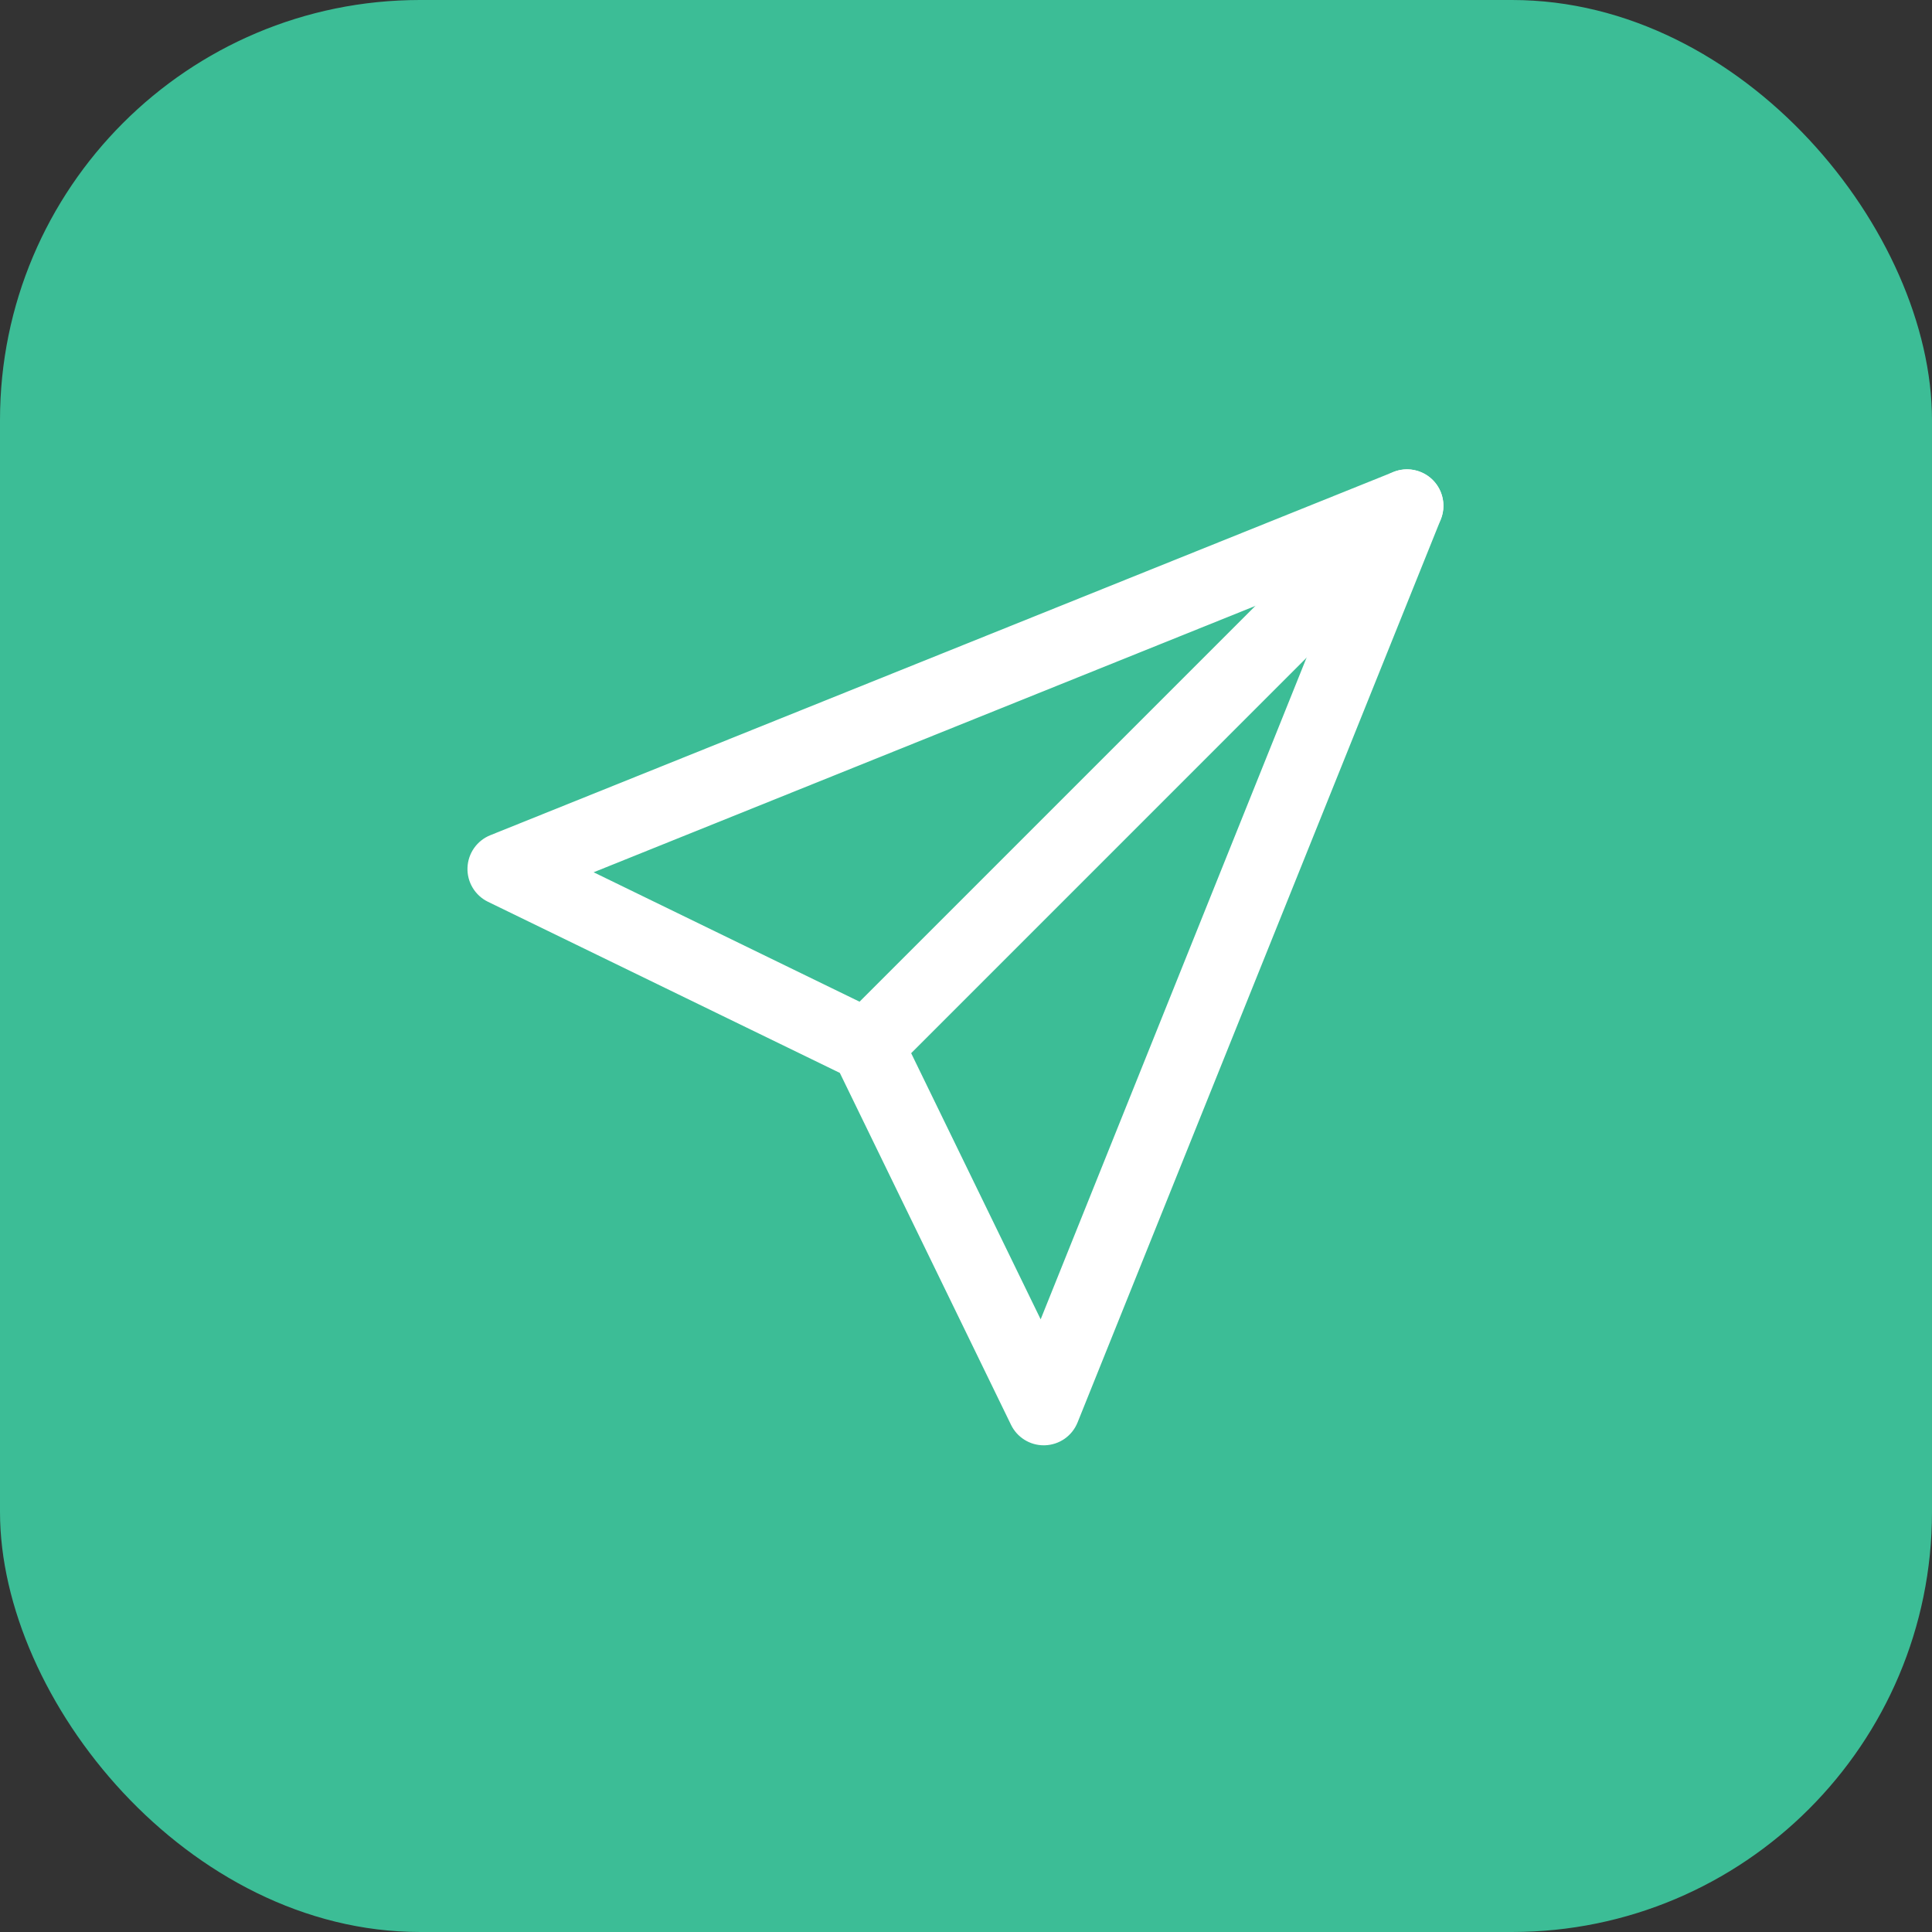<svg width="70" height="70" viewBox="0 0 115 115" fill="none" xmlns="http://www.w3.org/2000/svg">
<rect x="0" y="0" width="115" height="115" fill="#333333" stroke="none"/>
<rect width="115" height="115" rx="25" fill="#3CBD96"/>
<path d="M62.128 86.03C61.721 86.03 61.323 85.916 60.979 85.7C60.634 85.484 60.357 85.176 60.18 84.811L49.99 63.864L29.043 53.676C28.666 53.492 28.35 53.202 28.134 52.842C27.918 52.482 27.811 52.067 27.827 51.648C27.842 51.228 27.979 50.822 28.22 50.479C28.462 50.136 28.798 49.87 29.188 49.714L82.941 28.094C83.335 27.935 83.767 27.895 84.184 27.98C84.601 28.065 84.983 28.271 85.284 28.571C85.585 28.872 85.79 29.255 85.875 29.671C85.96 30.088 85.921 30.52 85.762 30.915L64.14 84.672C63.983 85.061 63.717 85.397 63.373 85.638C63.029 85.879 62.623 86.014 62.203 86.029L62.128 86.03ZM35.335 51.921L52.56 60.304C52.997 60.516 53.349 60.869 53.562 61.305L61.944 78.531L79.836 34.008L35.335 51.921Z" fill="white"/>
<path d="M51.612 64.41C51.183 64.41 50.764 64.283 50.407 64.044C50.051 63.806 49.773 63.467 49.609 63.071C49.445 62.675 49.402 62.239 49.486 61.819C49.57 61.398 49.776 61.012 50.08 60.709L82.216 28.572C82.418 28.371 82.657 28.211 82.92 28.102C83.183 27.993 83.465 27.937 83.75 27.937C84.034 27.937 84.316 27.994 84.579 28.103C84.842 28.212 85.081 28.371 85.283 28.573C85.484 28.774 85.644 29.013 85.752 29.276C85.861 29.539 85.917 29.821 85.917 30.106C85.917 30.391 85.861 30.673 85.752 30.936C85.643 31.199 85.483 31.438 85.282 31.639L53.145 63.781C52.738 64.186 52.186 64.412 51.612 64.41Z" fill="white"/>
</svg>
